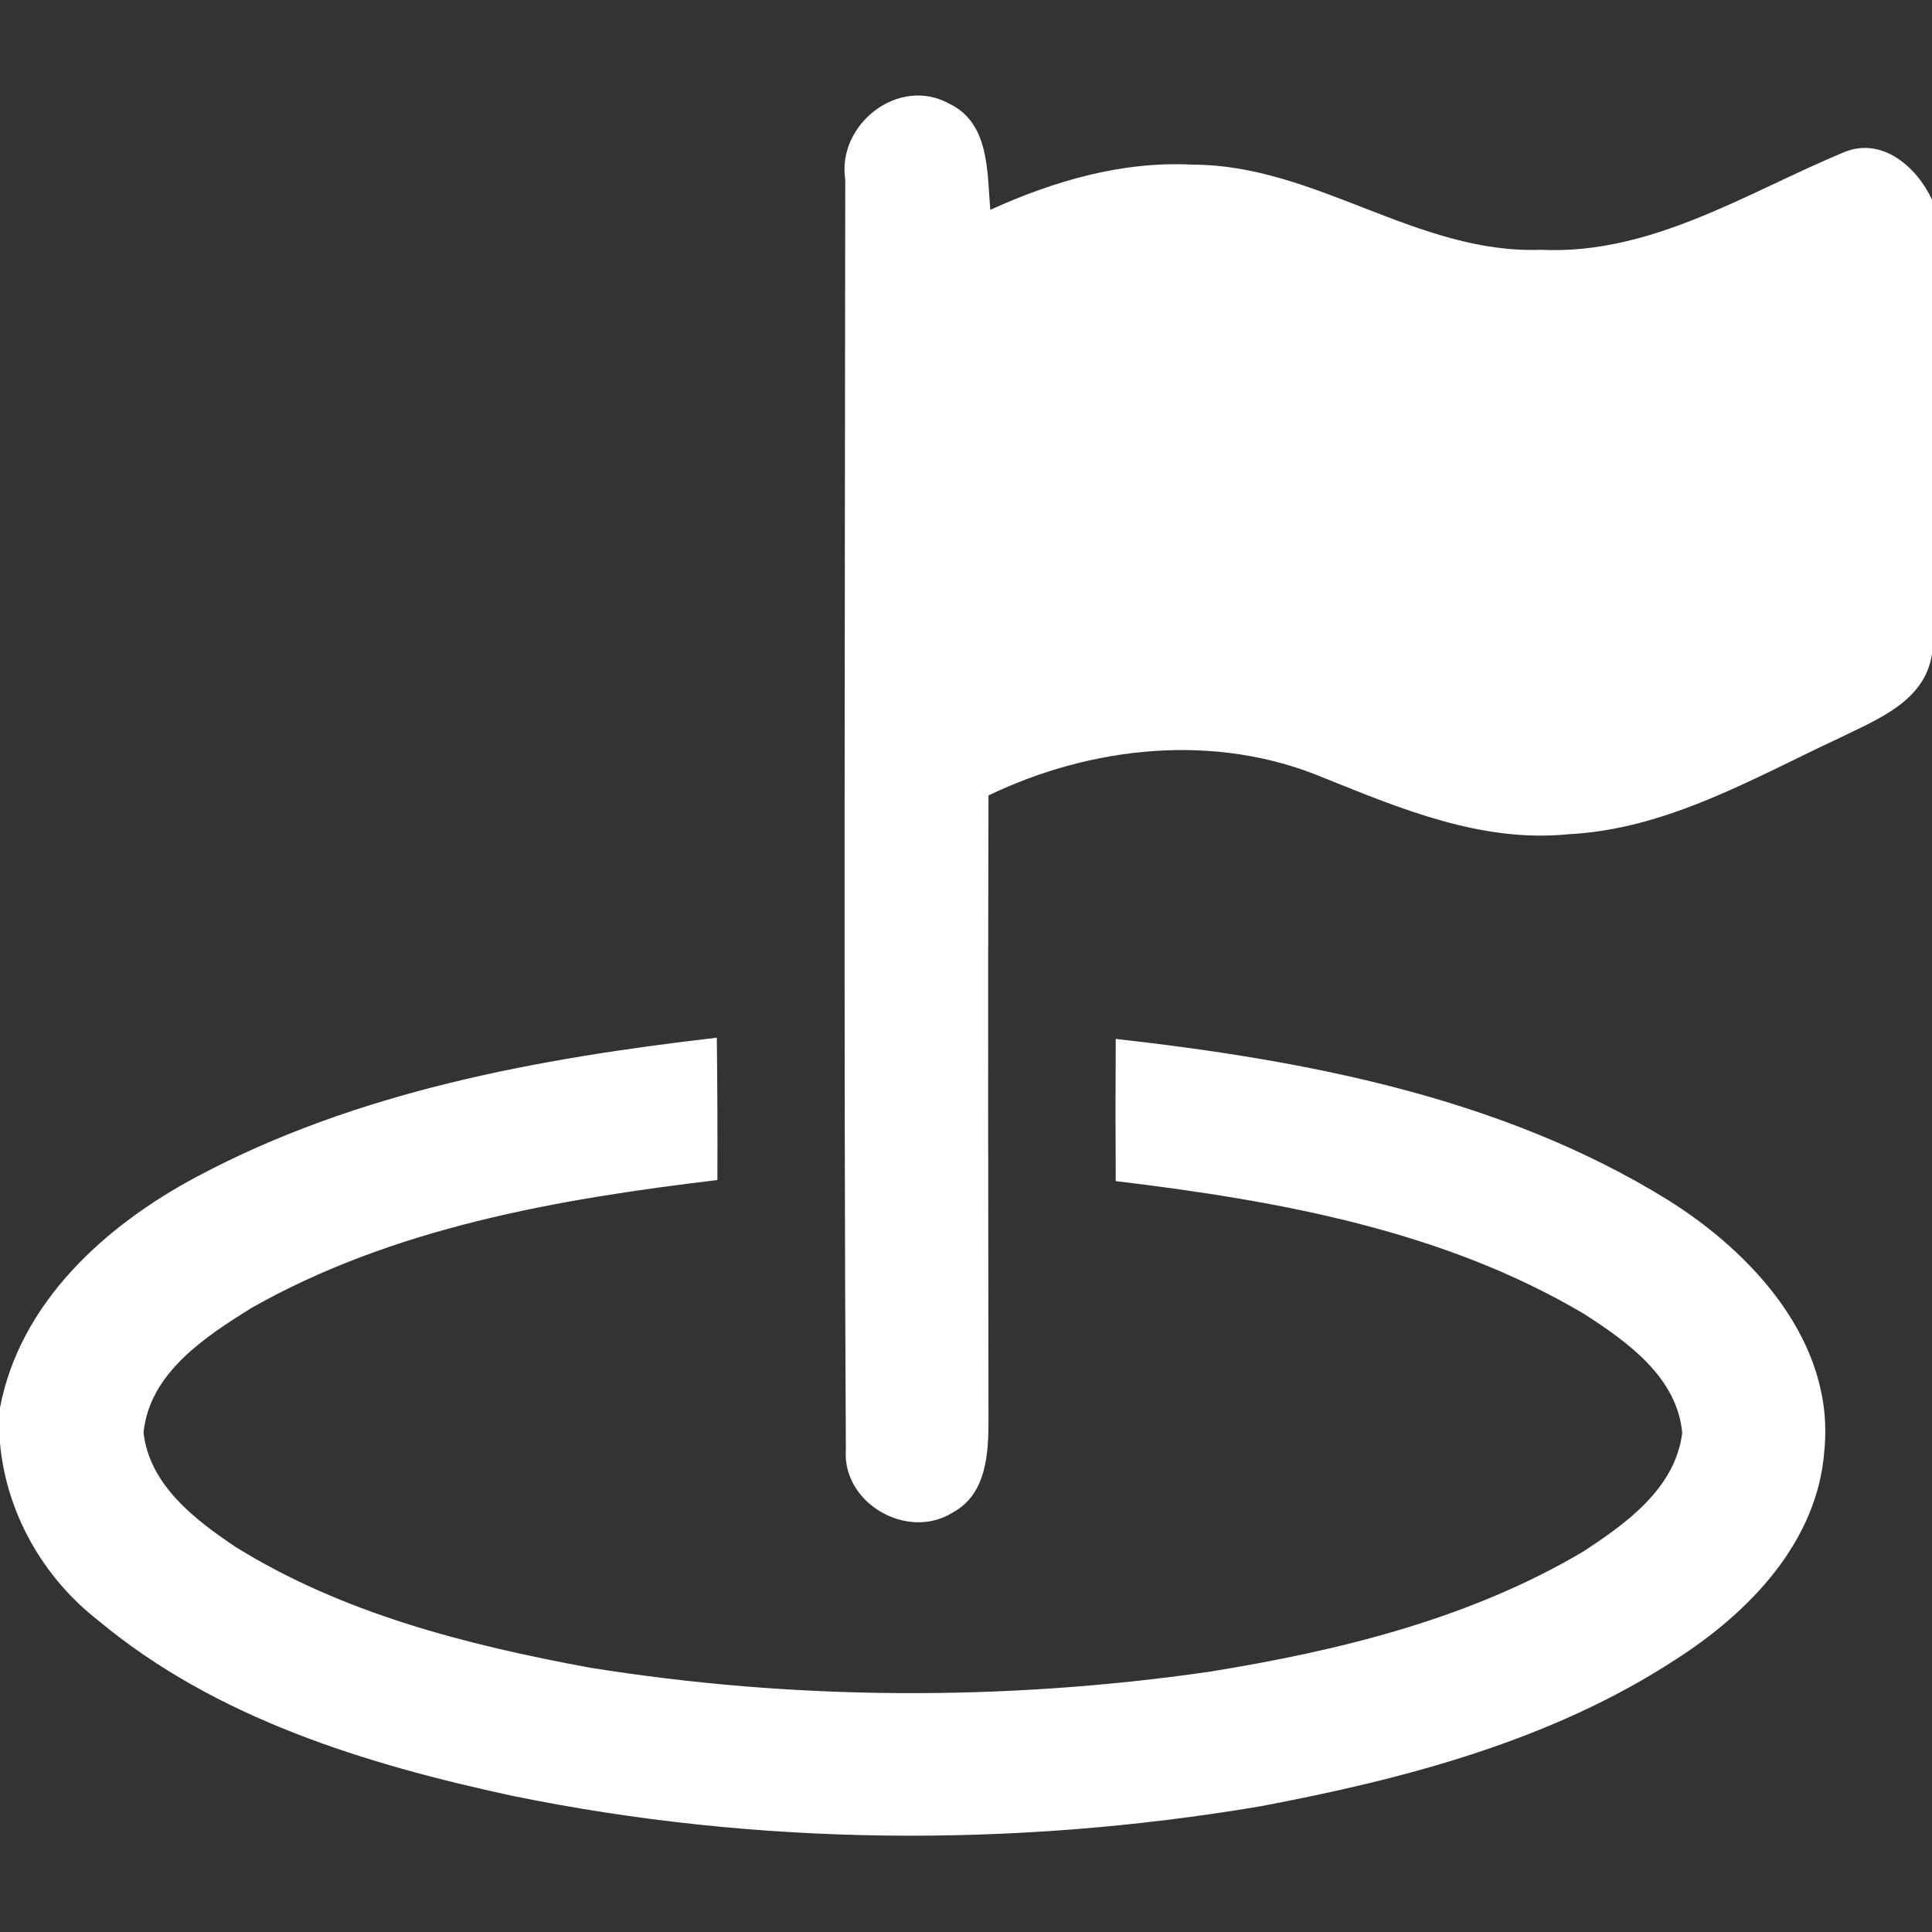 <?xml version="1.0" encoding="UTF-8" ?>
<!DOCTYPE svg PUBLIC "-//W3C//DTD SVG 1.1//EN" "http://www.w3.org/Graphics/SVG/1.1/DTD/svg11.dtd">
<svg width="128pt" height="128pt" viewBox="0 0 128 128" version="1.1" xmlns="http://www.w3.org/2000/svg">
<rect x="0" y="0" width="128" height="128" fill="#333333" stroke="none"/>
<g id="#000000ff">
<path fill="white" opacity="1.00" d=" M 56.00 11.90 C 55.44 8.25 59.52 5.02 62.87 6.86 C 65.58 8.14 65.39 11.39 65.61 13.90 C 69.82 11.99 74.36 10.66 79.03 10.91 C 87.15 10.91 93.89 16.84 102.07 16.55 C 109.38 16.90 115.66 12.80 122.13 10.10 C 124.67 9.02 126.99 11.05 128.00 13.23 L 128.00 43.33 C 127.53 46.45 124.42 47.64 121.94 48.86 C 116.17 51.55 110.44 54.94 103.92 55.27 C 98.19 55.85 92.81 53.59 87.62 51.50 C 80.51 48.54 72.34 49.41 65.49 52.70 C 65.45 66.45 65.47 80.21 65.49 93.96 C 65.50 96.20 65.39 98.97 63.15 100.19 C 60.16 102.11 55.77 99.61 56.04 96.02 C 55.89 67.99 55.98 39.94 56.00 11.90 Z" />
<path fill="white" opacity="1.00" d=" M 13.04 77.96 C 23.64 72.30 35.67 70.12 47.49 68.75 C 47.53 71.90 47.54 75.04 47.53 78.18 C 36.92 79.45 26.06 81.33 16.65 86.66 C 13.58 88.58 9.90 90.97 9.51 94.92 C 9.91 98.39 12.91 100.68 15.61 102.49 C 22.69 106.89 30.92 108.98 39.04 110.48 C 52.60 112.66 66.50 112.72 80.10 110.76 C 88.66 109.38 97.32 107.27 104.85 102.82 C 107.72 100.95 110.99 98.62 111.45 94.94 C 111.13 91.26 107.83 88.91 104.98 87.07 C 95.59 81.49 84.61 79.54 73.92 78.25 C 73.90 75.11 73.90 71.97 73.92 68.83 C 86.54 70.25 99.51 72.71 110.47 79.48 C 116.13 83.01 121.57 88.93 120.87 96.08 C 120.44 102.13 115.90 106.82 111.04 109.93 C 102.78 115.33 93.05 117.87 83.46 119.68 C 67.11 122.43 50.22 122.31 33.95 118.98 C 24.23 116.88 14.28 113.85 6.51 107.36 C 2.86 104.53 0.42 100.24 0.00 95.62 L 0.00 93.26 C 1.34 86.25 7.01 81.17 13.04 77.96 Z" />
</g>
</svg>
